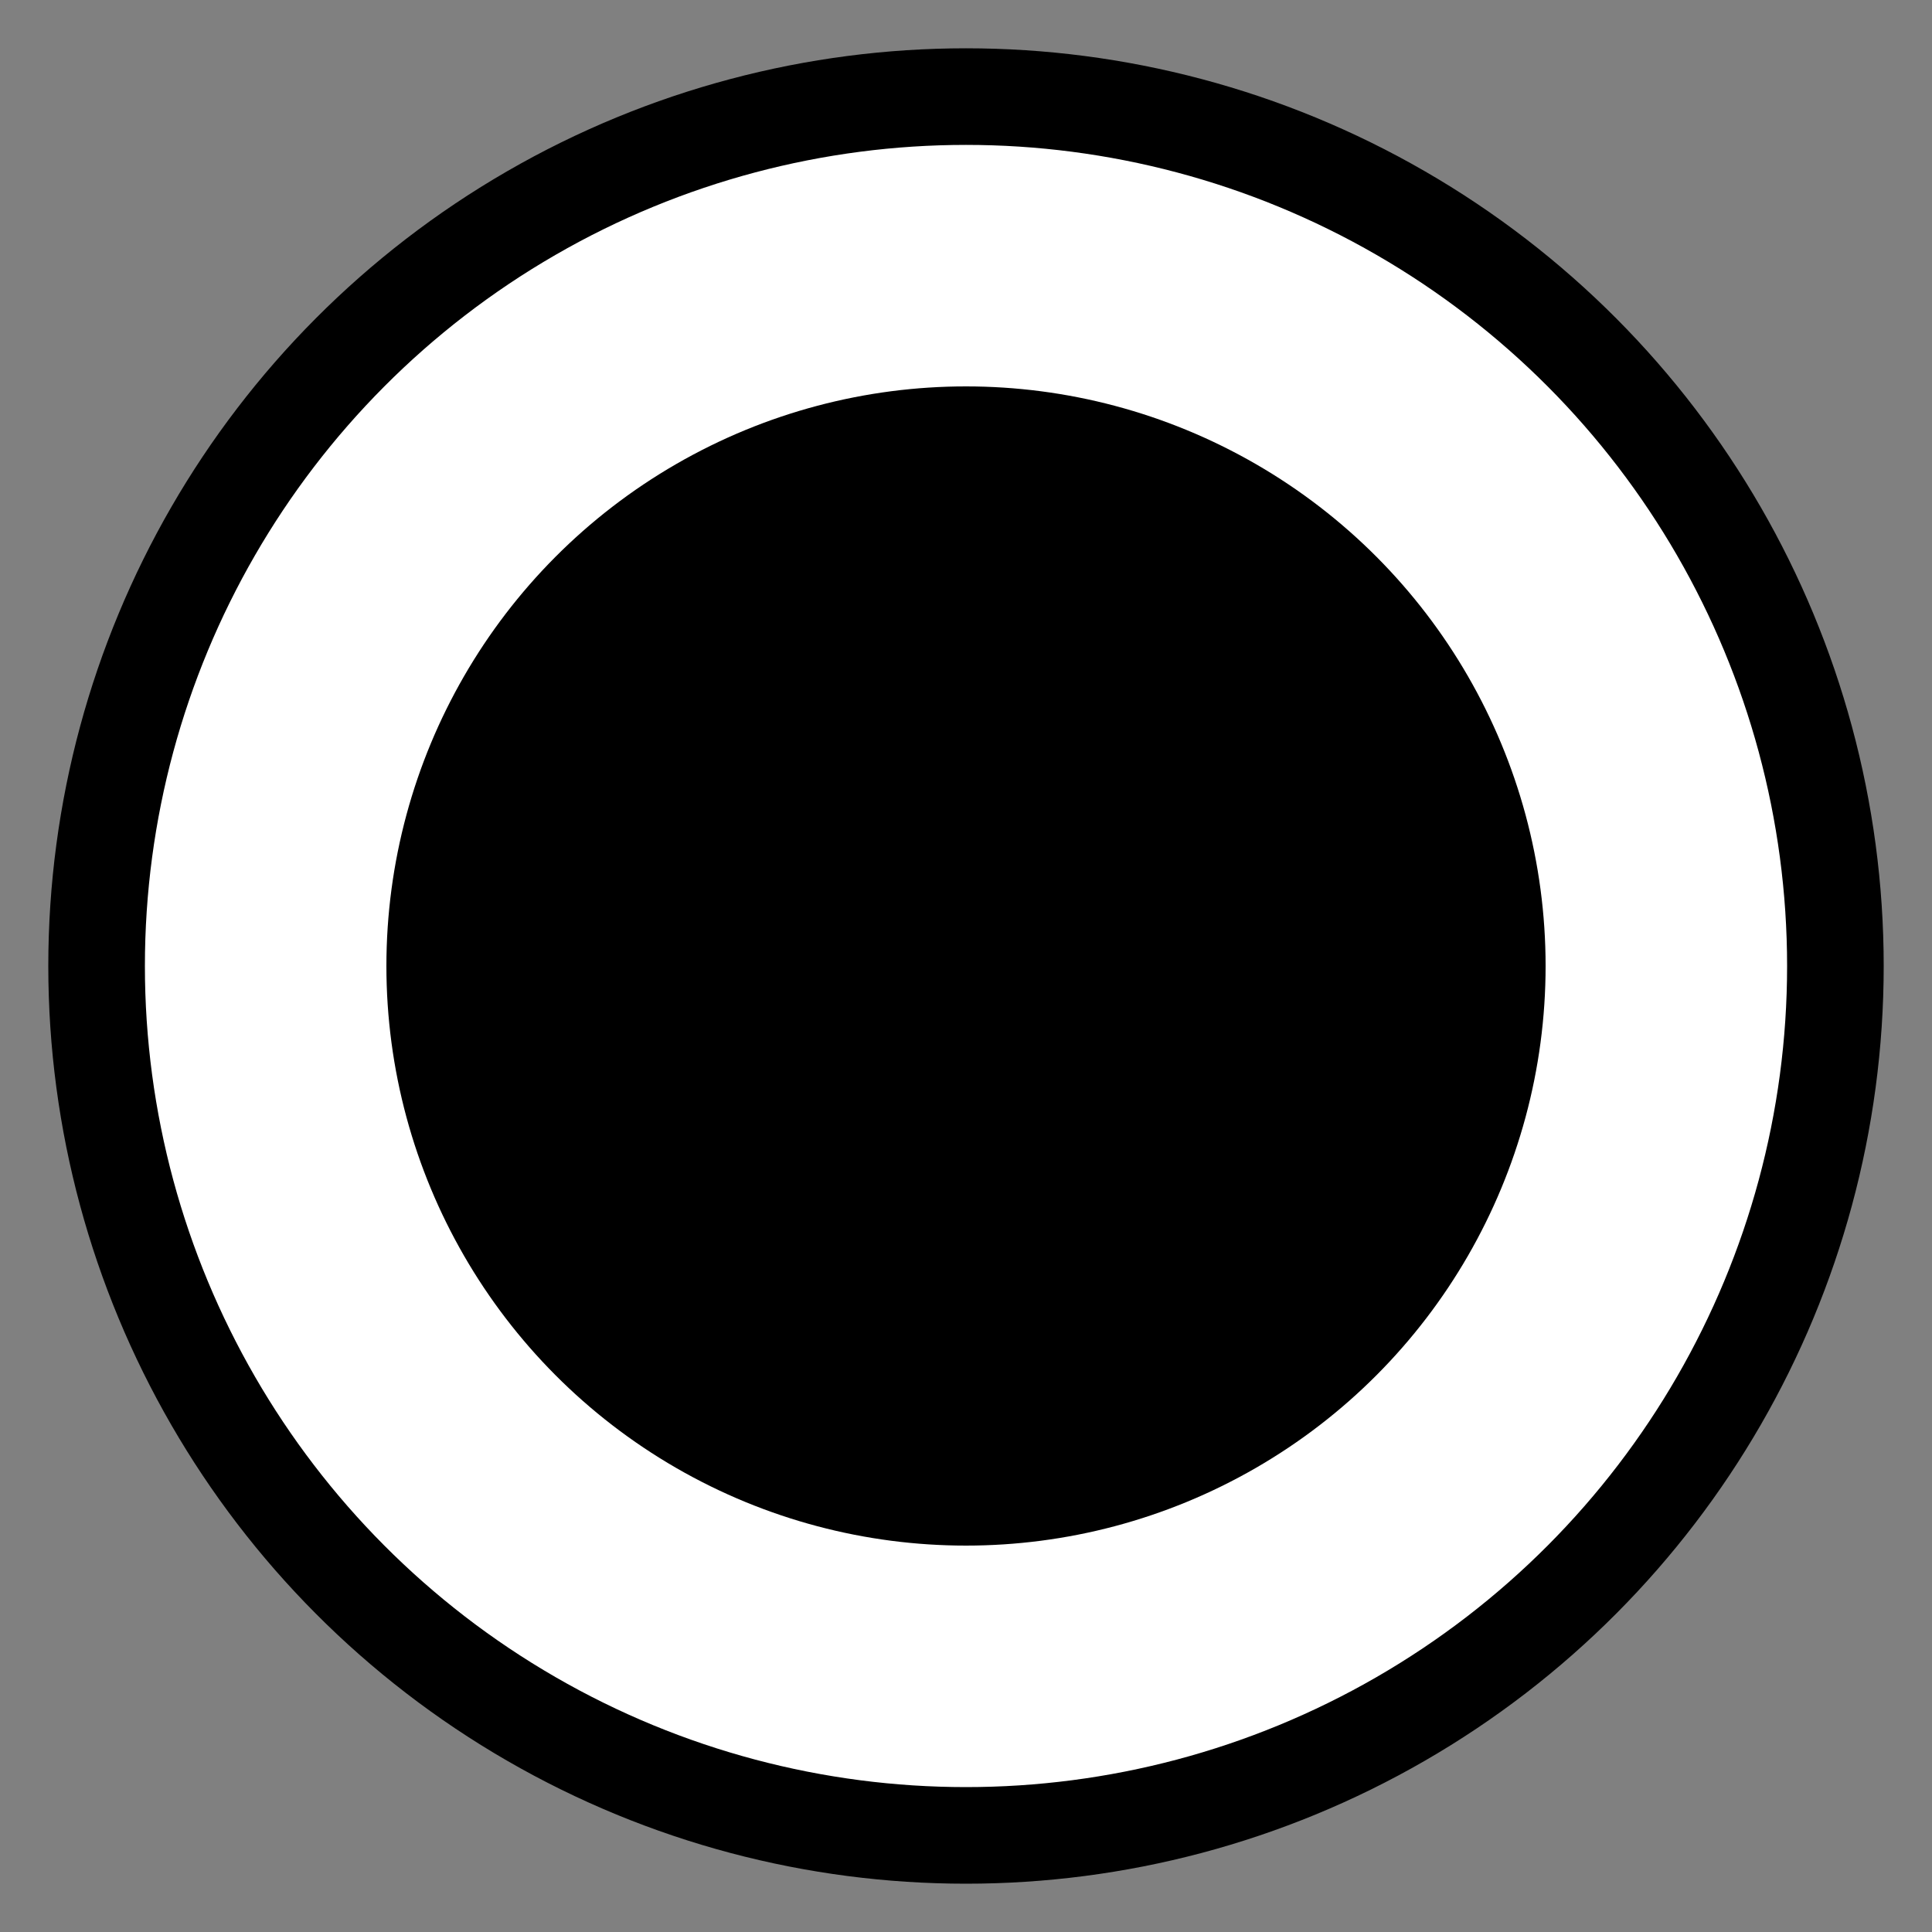 <svg xmlns="http://www.w3.org/2000/svg" width="20" height="20" viewBox="0 0 20 20">
    <rect x="0" y="0" width="20" height="20" fill="#808080" stroke="none"/>
    <g fill="none" fill-rule="evenodd" transform="translate(1 1)">
        <circle cx="9" cy="9" r="9" fill="#FFF" stroke="#000"/>
        <circle cx="9" cy="9" r="6" fill="#000"/>
    </g>
</svg>
